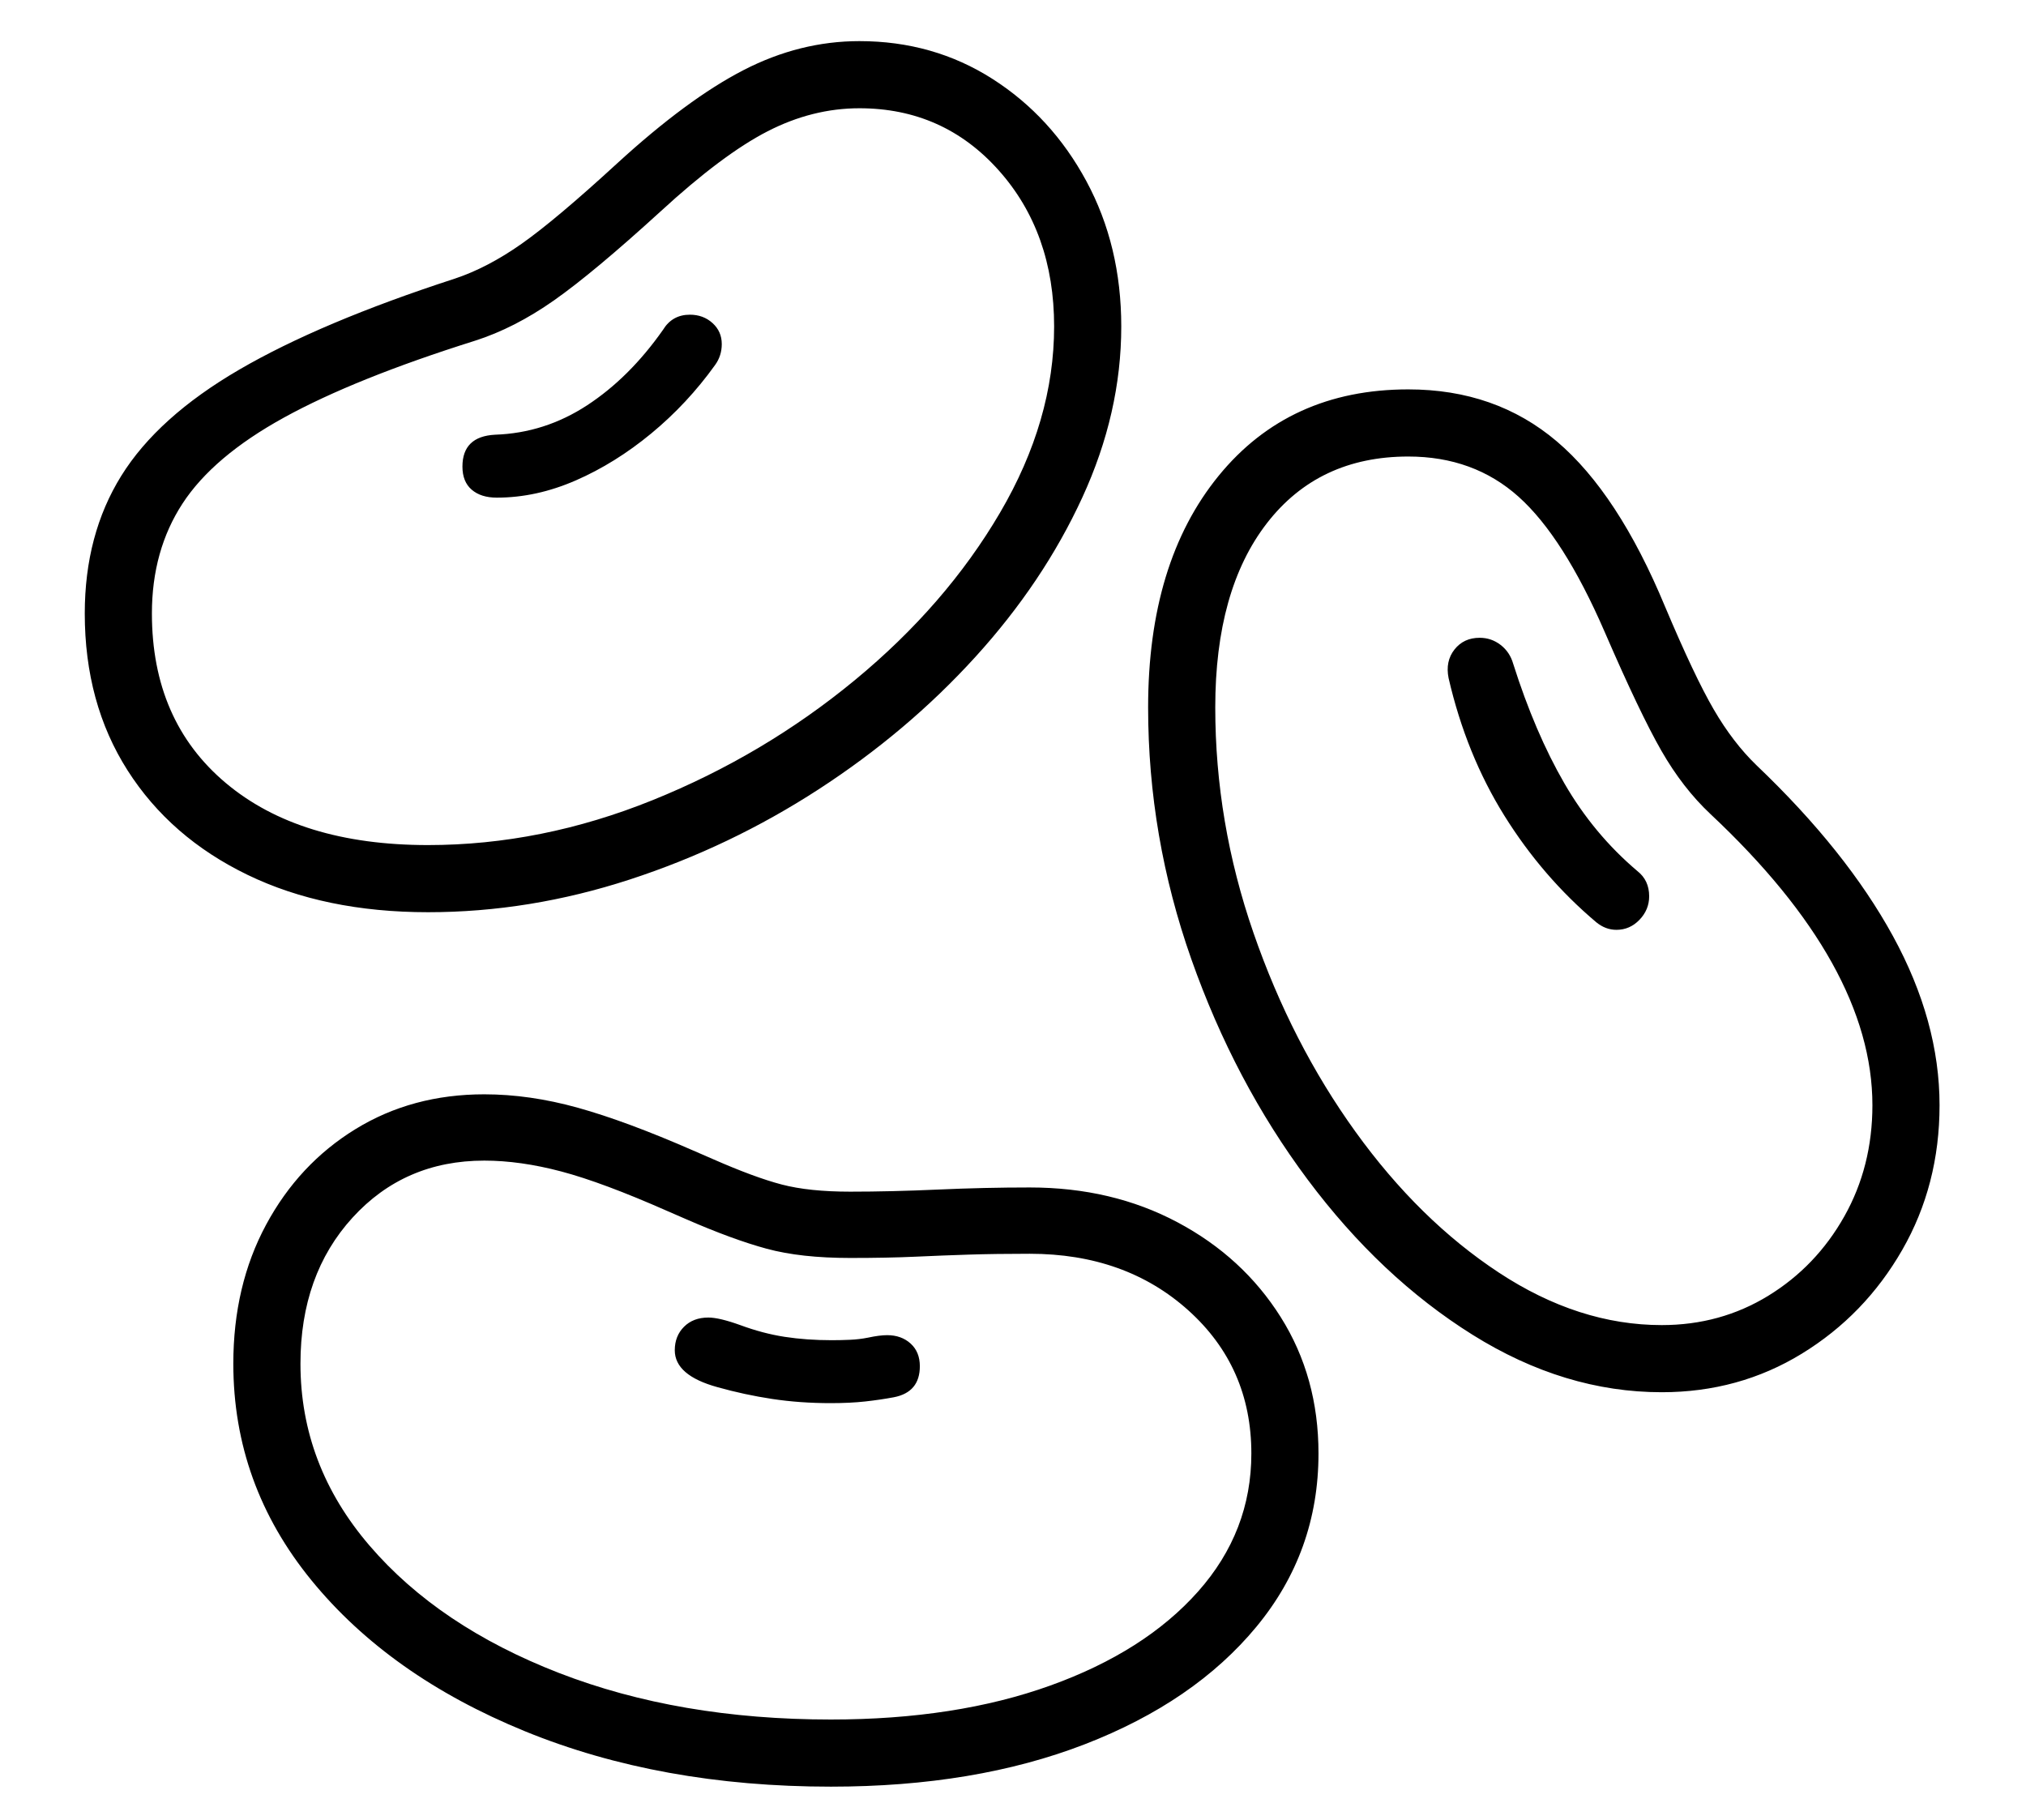 <?xml version="1.0" standalone="no"?>
<!DOCTYPE svg PUBLIC "-//W3C//DTD SVG 1.1//EN" "http://www.w3.org/Graphics/SVG/1.1/DTD/svg11.dtd">
<svg xmlns="http://www.w3.org/2000/svg" xmlns:xlink="http://www.w3.org/1999/xlink" version="1.1"
   viewBox="94 -151 2414 2169">
   <path fill="currentColor"
      d="M604 936q-123 0 -215 -44.5t-143 -124.5t-51 -187q0 -94 43.5 -164t140.5 -126.5t257 -108.5q39 -13 79.5 -41.5t113.5 -95.5q84 -77 151 -111.5t138 -34.5q88 0 158.5 45t112 122t41.5 173q0 103 -46.5 204t-127.5 190t-186.5 157.5t-225 107.5t-240.5 39zM1084 1978
q-203 0 -364.5 -66t-254.5 -180t-93 -258q0 -93 39 -165.5t106.5 -114t153.5 -41.5q54 0 111.5 16t137.5 51l23 10q50 22 82.5 30.5t81.5 8.5t104.5 -2.5t109.5 -2.5q98 0 176 41.5t123 113t45 162.5q0 117 -74 206.5t-204.5 140t-302.5 50.5zM1084 1898q149 0 261.5 -40.5
t176 -112t63.5 -164.5q0 -103 -75 -170.5t-189 -67.5q-41 0 -72.5 1t-64 2.5t-77.5 1.5q-59 0 -99.5 -11t-95.5 -35l-23 -10q-77 -34 -126 -47t-92 -13q-95 0 -157 68t-62 174q0 121 82.5 217t225.5 151.5t324 55.5zM1084 1521q-37 0 -70 -5t-65 -14q-51 -14 -51 -44
q0 -17 11 -28t29 -11q13 0 38 9q27 10 53 14t56 4q11 0 22 -0.5t21 -2.5q14 -3 23 -3q17 0 28 10t11 27q0 31 -31 37q-16 3 -34 5t-41 2zM604 856q135 0 267.5 -53.5t241 -143t173 -199.5t64.5 -222t-66 -186t-166 -74q-56 0 -109.5 27.5t-127.5 95.5q-80 73 -127 106
t-94 48q-143 45 -227.5 91.5t-121 102.5t-36.5 131q0 128 88 202t241 74zM686 442q-19 0 -30 -9.5t-11 -27.5q0 -36 39 -38q59 -2 109.5 -35t90.5 -90q11 -18 32 -18q16 0 27 10t11 25q0 14 -8 25q-33 46 -76 81.5t-90 56t-94 20.5zM2074 1508q-116 0 -225.5 -68.5
t-196.5 -185t-138.5 -262.5t-51.5 -300q0 -173 84 -276t226 -103q104 0 177 62t129 197q35 83 58 122.5t51 66.5q107 102 162.5 203.5t55.5 201.5q0 95 -44.5 172.5t-119.5 123.5t-167 46zM2074 1428q70 0 127 -35t90.5 -94.5t33.5 -132.5q0 -166 -193 -347
q-33 -31 -58.5 -75.5t-67.5 -141.5q-49 -113 -102.5 -161t-131.5 -48q-107 0 -168.5 79.5t-61.5 219.5q0 137 45.5 268.5t121.5 237t171 168t194 62.5zM2020 957q-13 0 -24 -9q-64 -54 -109.5 -127t-66.5 -164q-4 -20 7 -34t30 -14q14 0 25 8.5t15 22.5q26 82 61 142.5
t87 104.5q14 11 14 30q0 16 -11.5 28t-27.5 12z" />
</svg>